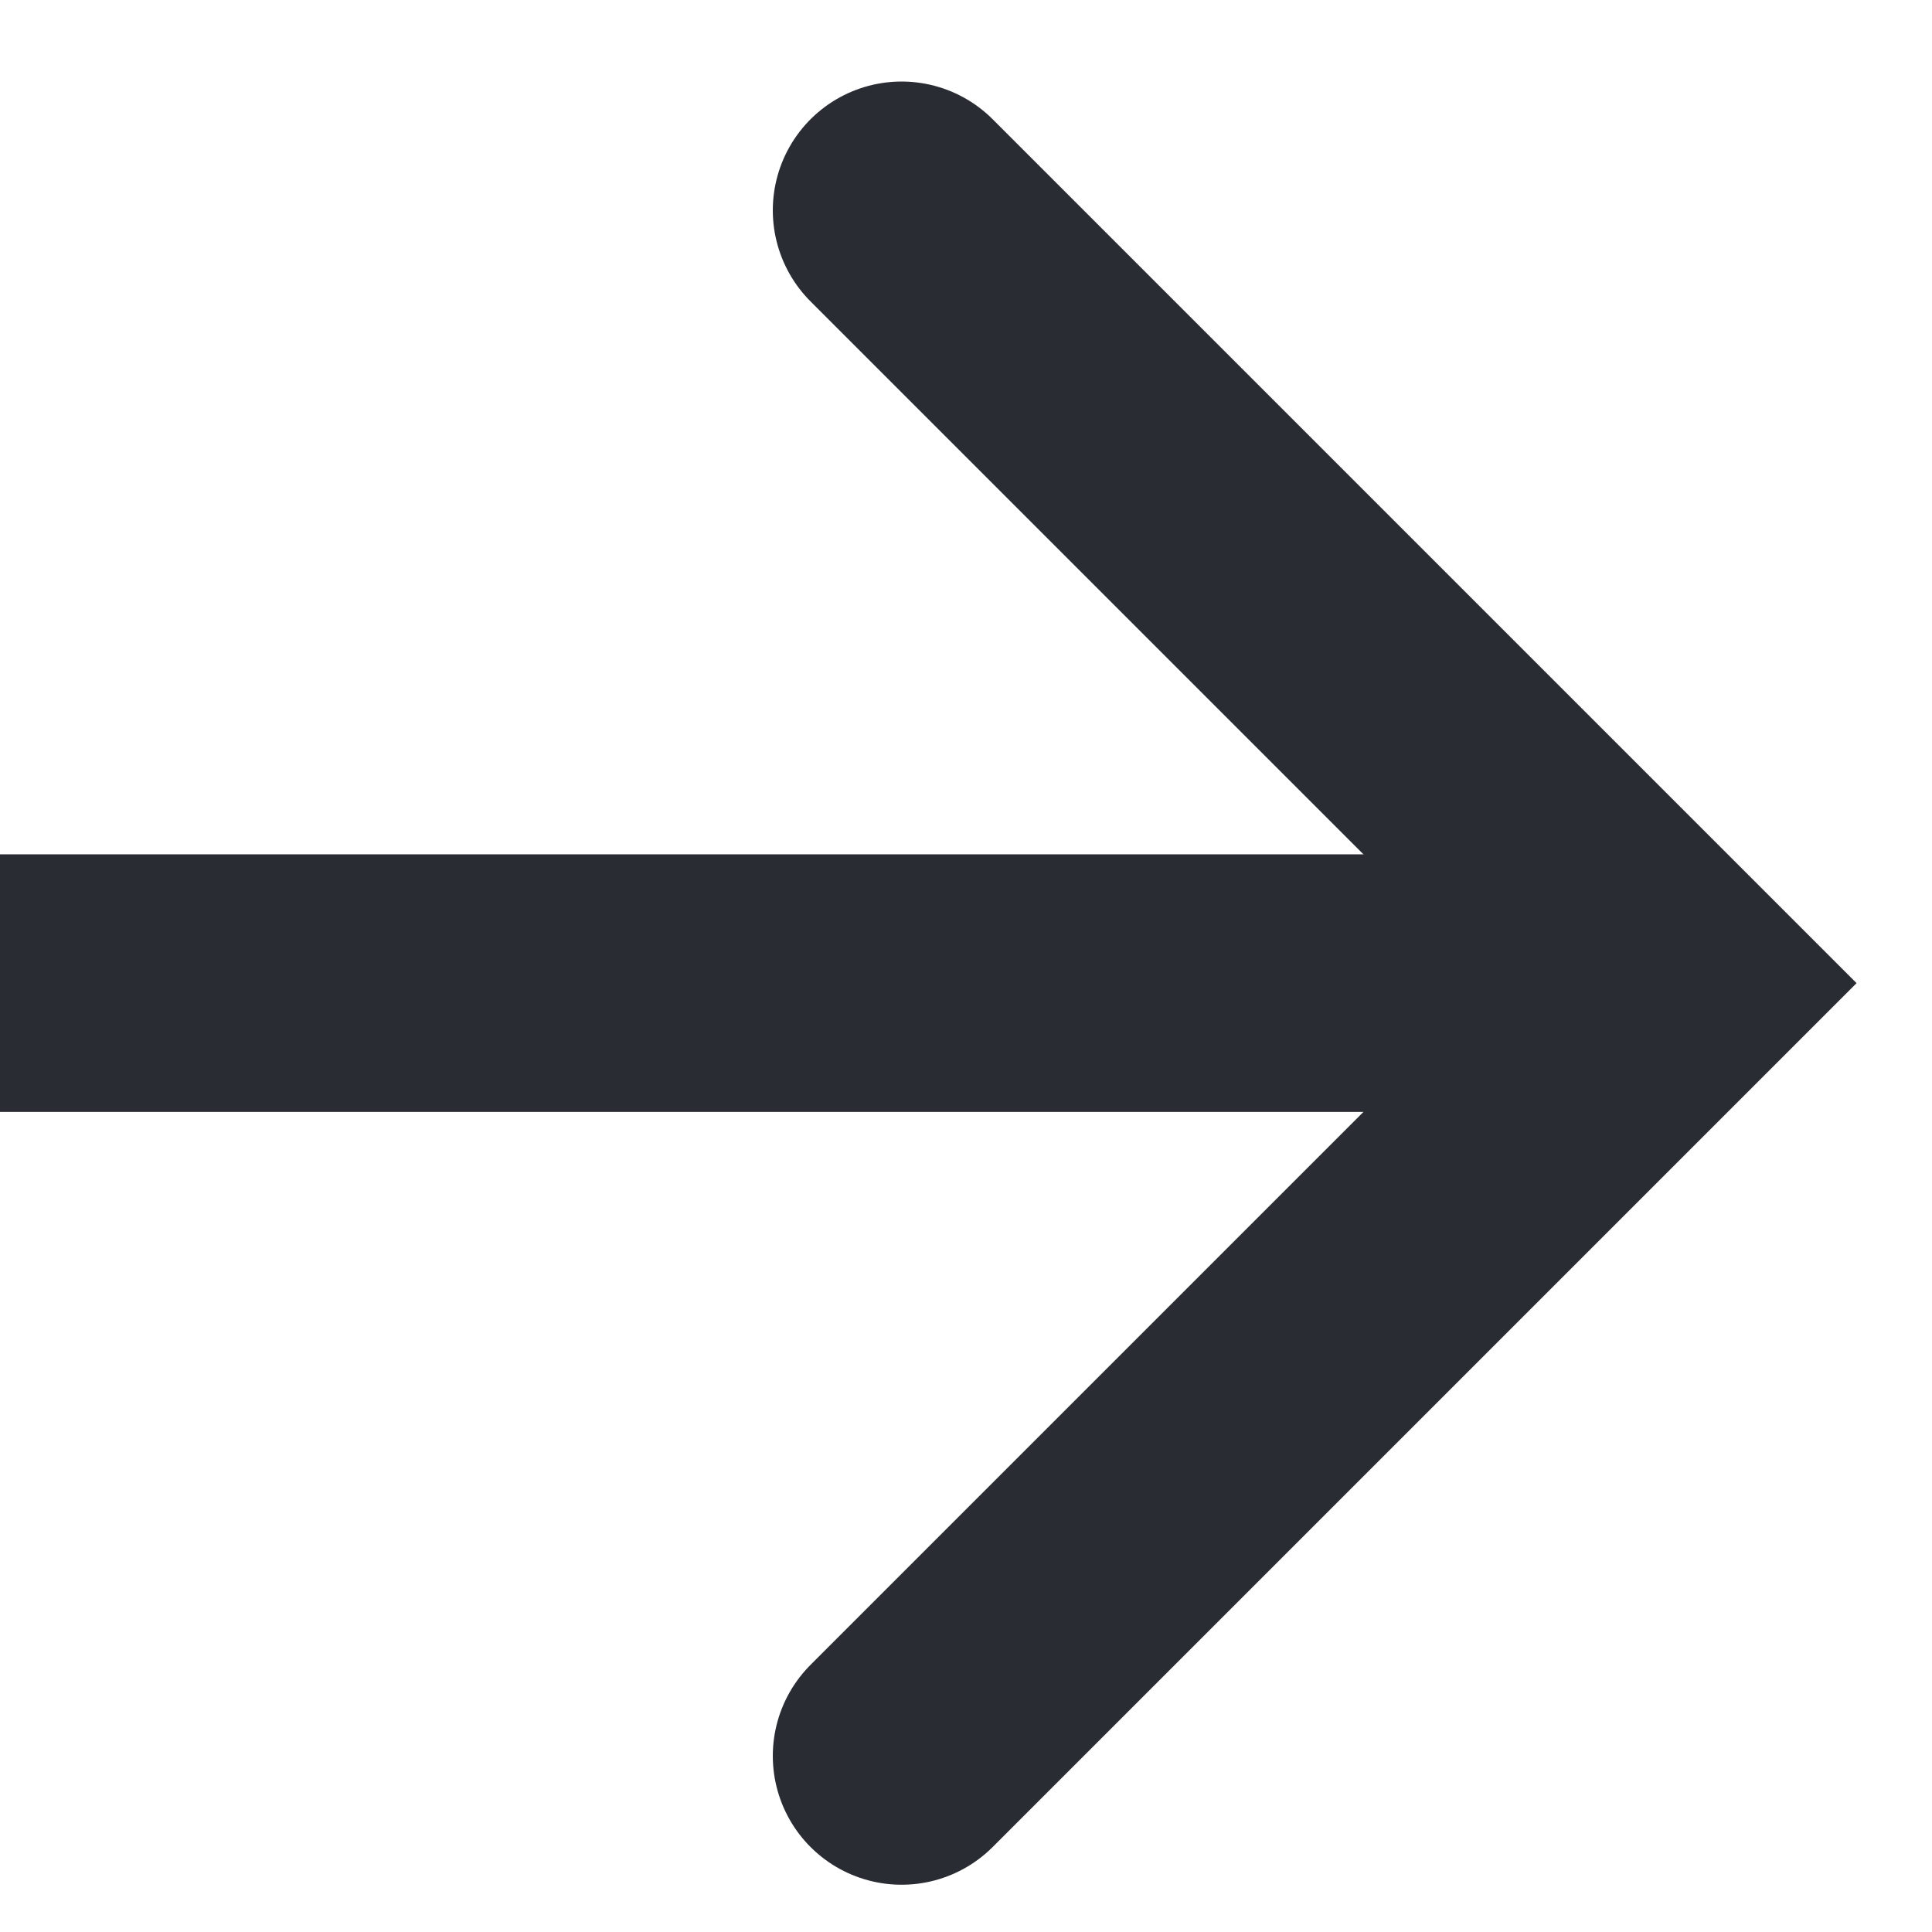 <svg xmlns="http://www.w3.org/2000/svg" width="15" height="15" viewBox="0 0 15 15">
    <g fill="none" fill-rule="evenodd" stroke="#292D33" stroke-width="2">
        <path stroke-linecap="round" d="M7 1.633l6 6-6 6"/>
        <path d="M13 7.633H0"/>
    </g>
</svg>
